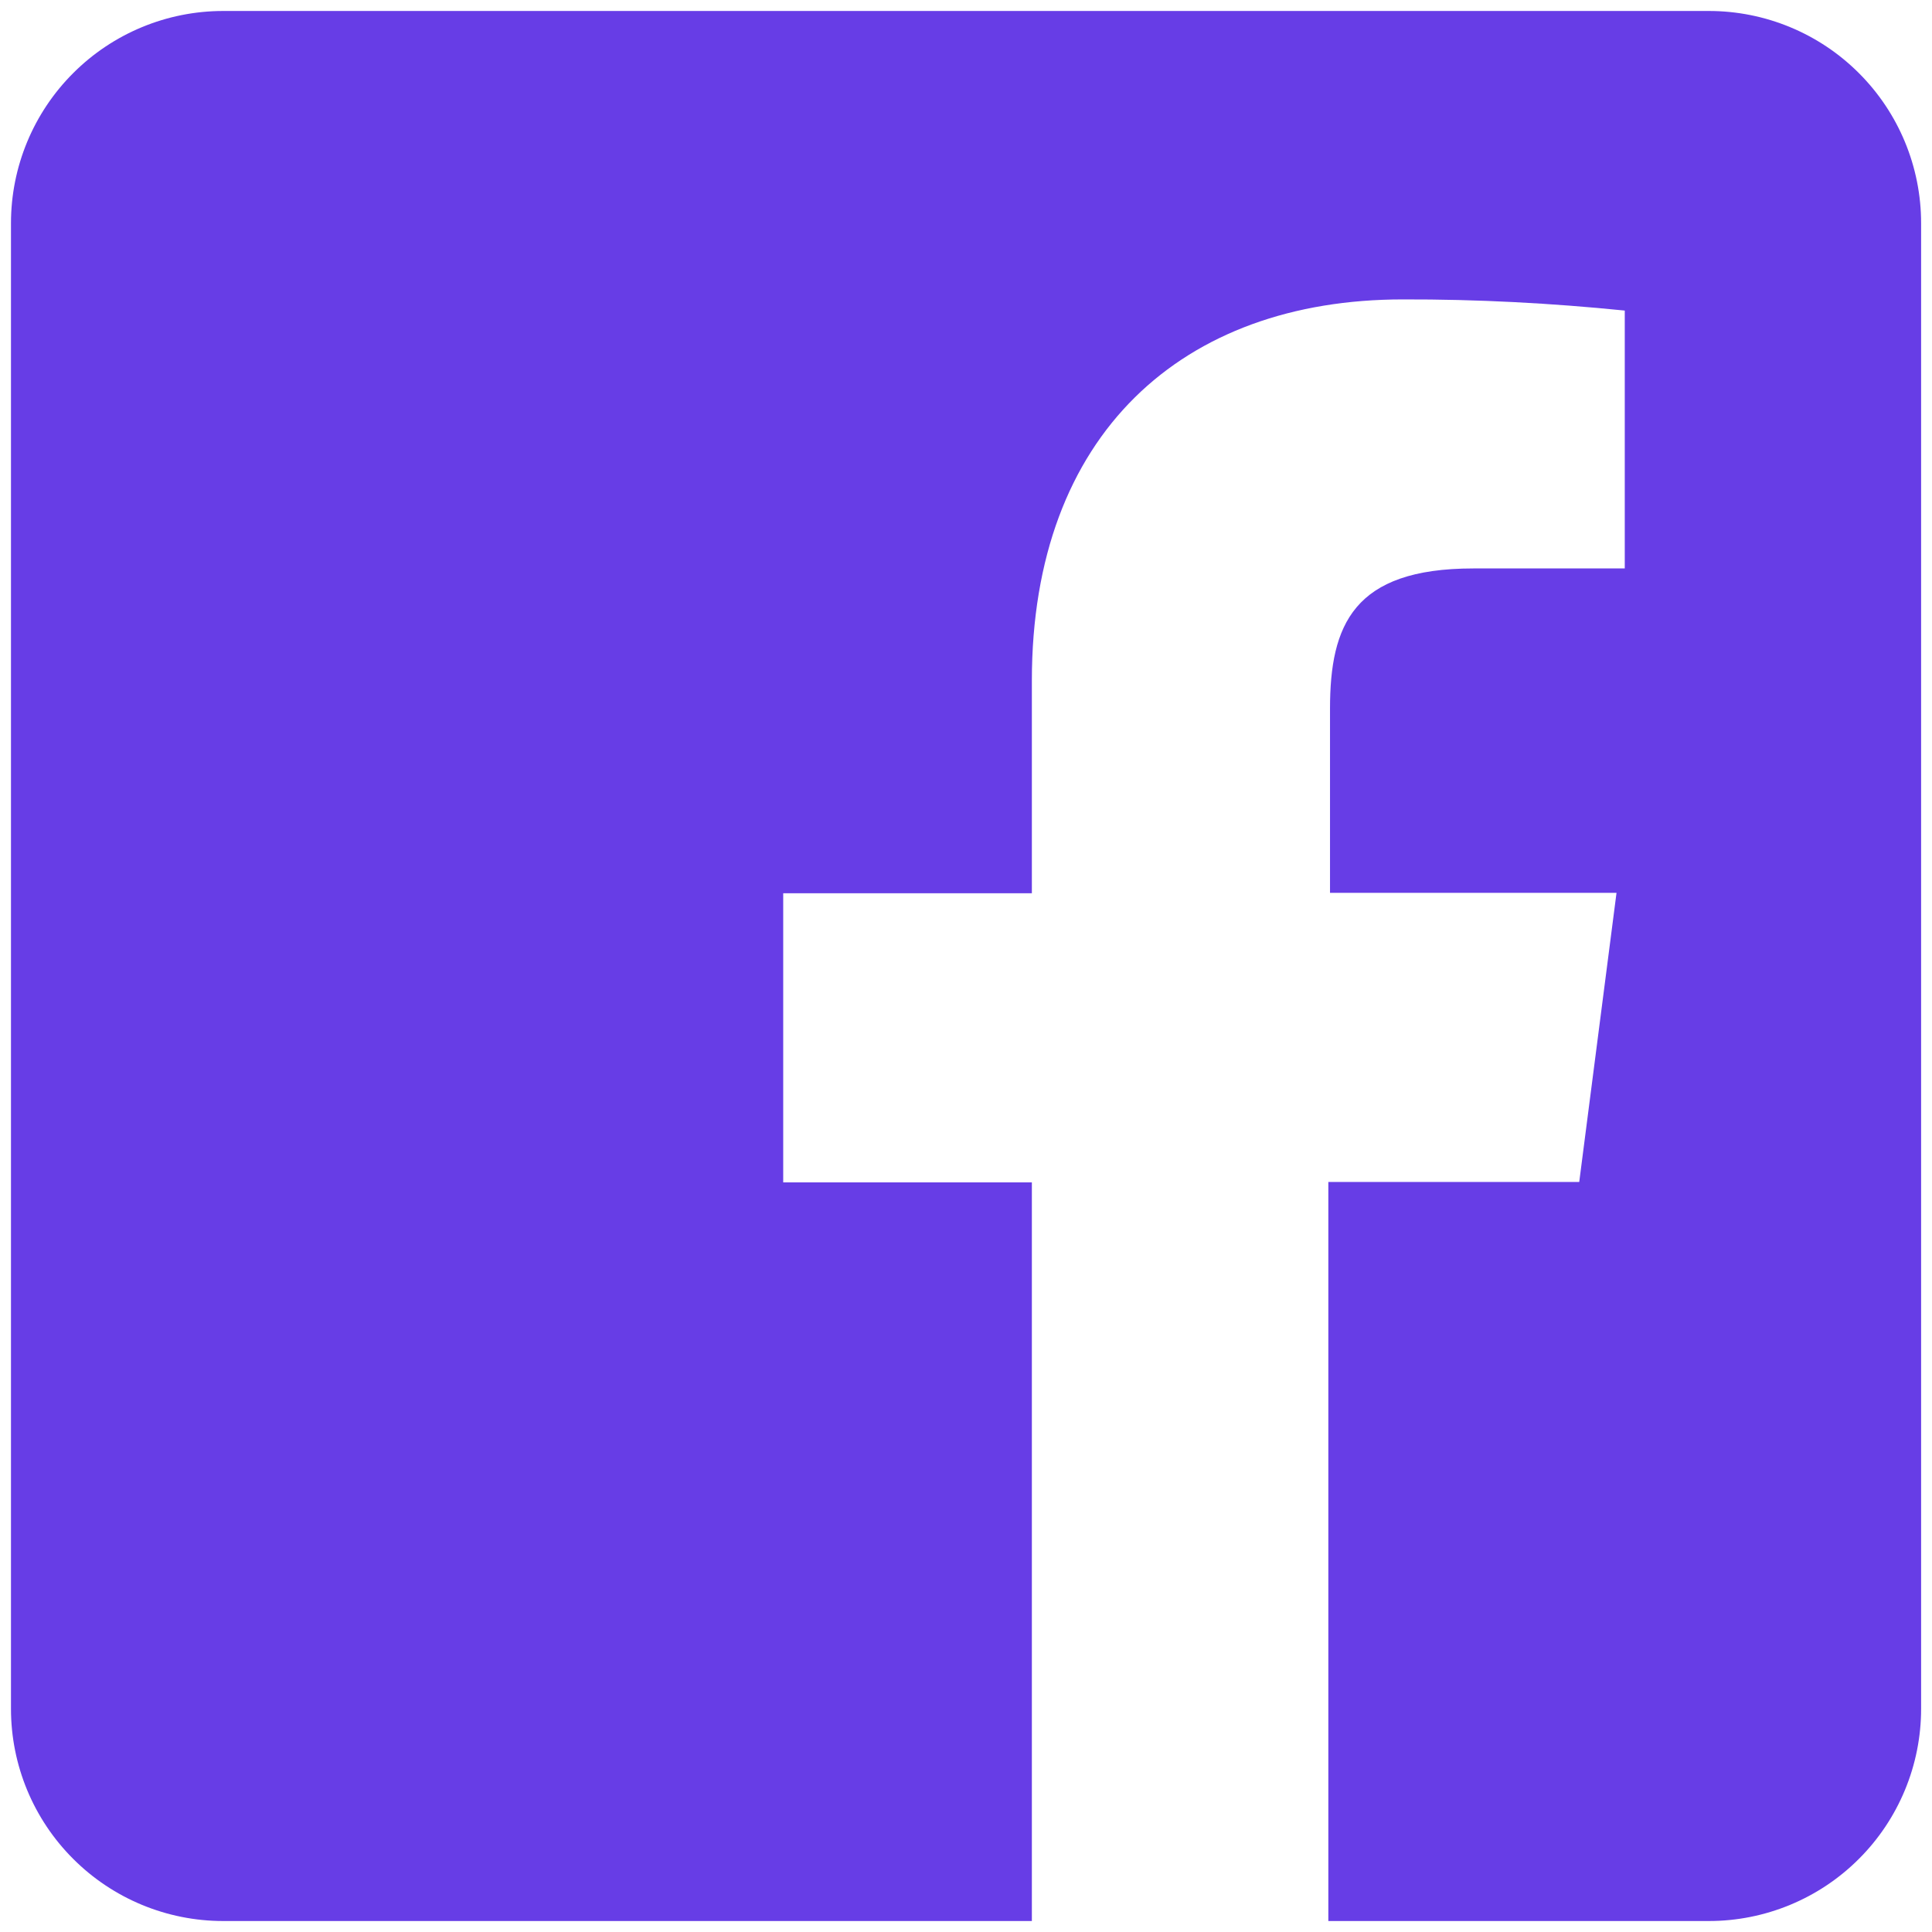 <svg width="44" height="44" viewBox="0 0 44 44" fill="none" xmlns="http://www.w3.org/2000/svg">
<path d="M38.917 0.25H5.083C3.801 0.25 2.572 0.759 1.666 1.666C0.759 2.572 0.25 3.801 0.25 5.083V38.917C0.25 40.199 0.759 41.428 1.666 42.334C2.572 43.241 3.801 43.75 5.083 43.75H23.5V26.928H17.837V20.343H23.5V15.498C23.5 9.882 26.934 6.819 31.947 6.819C33.637 6.814 35.323 6.903 37.003 7.073V12.946H33.552C30.82 12.946 30.29 14.236 30.29 16.14V20.334H36.815L35.966 26.918H30.252V43.75H38.919C39.553 43.75 40.182 43.625 40.768 43.382C41.355 43.139 41.888 42.783 42.336 42.334C42.785 41.886 43.141 41.353 43.384 40.766C43.627 40.18 43.752 39.551 43.752 38.917V5.083C43.752 3.801 43.243 2.572 42.336 1.666C41.43 0.759 40.2 0.25 38.919 0.25H38.917Z" fill="#673DE6"/>
</svg>
